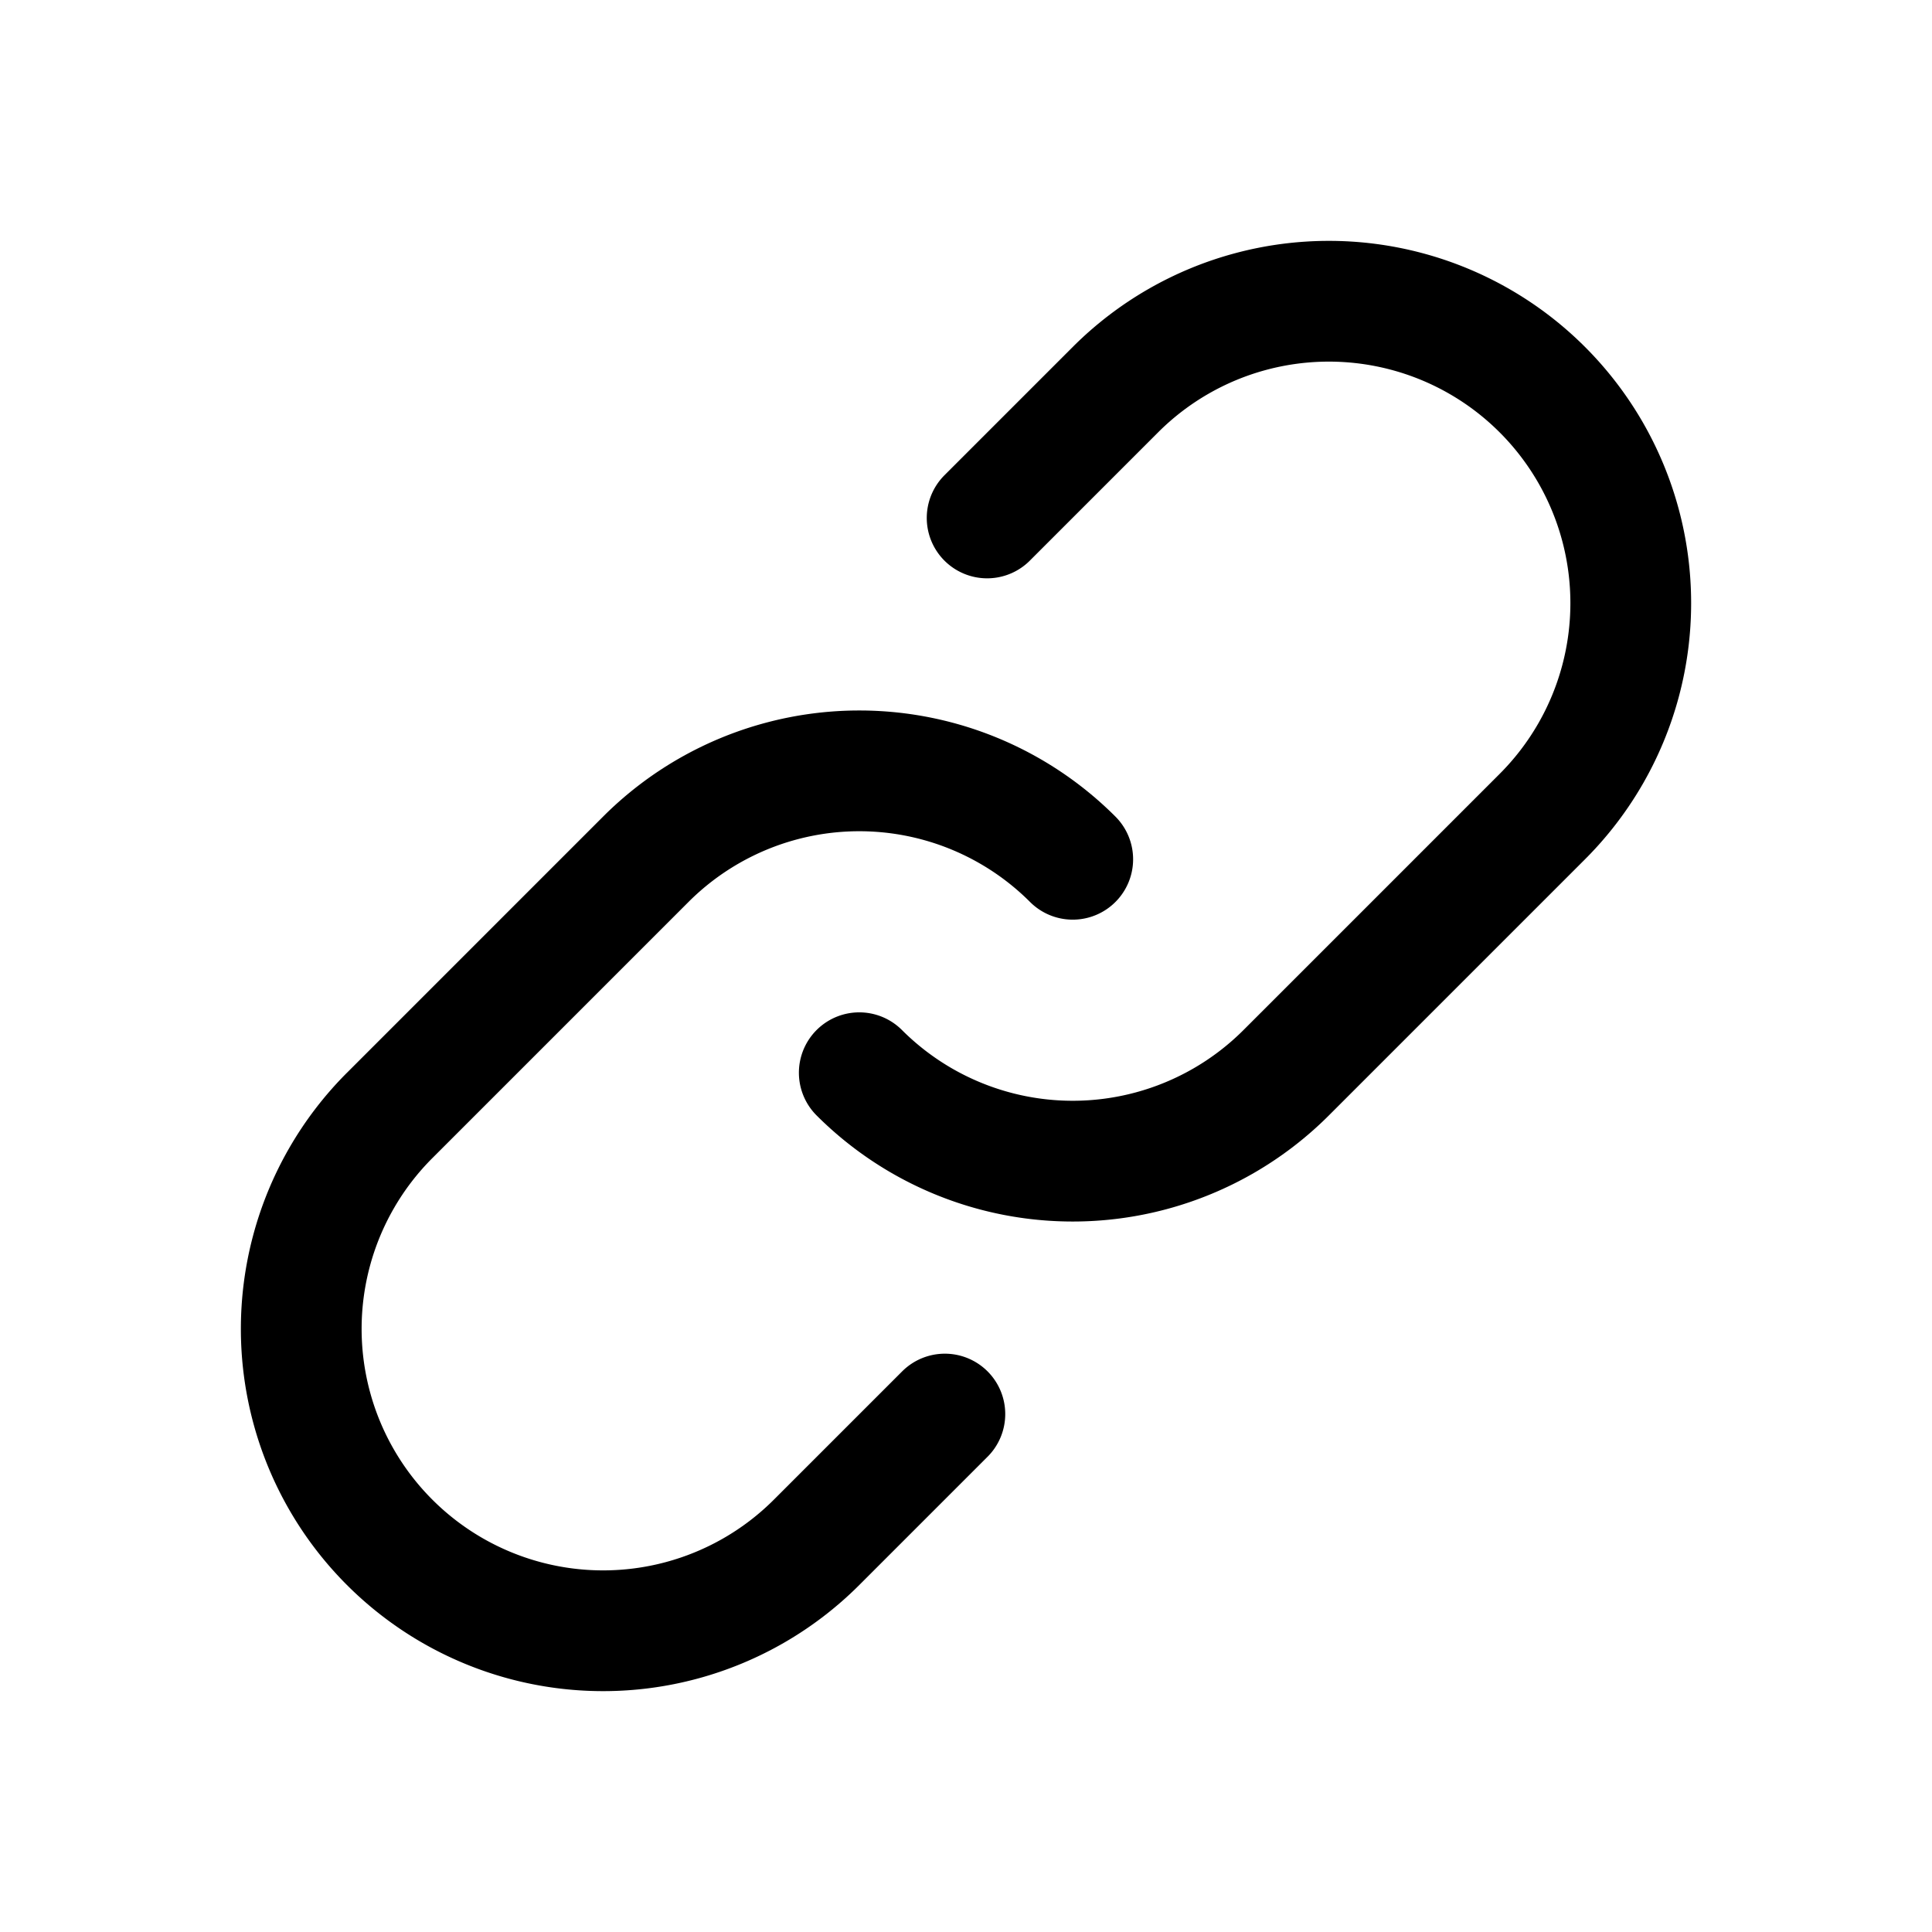 <svg id="Layer_1" data-name="Layer 1" xmlns="http://www.w3.org/2000/svg" viewBox="0 0 256 256">
  <path d="M113.858,142.142a40,40,0,0,0,56.569,0L204.368,108.201a40,40,0,0,0,0-56.569h0a40,40,0,0,0-56.569,0L130.801,68.63" fill="none" stroke="#000" stroke-linecap="round" stroke-linejoin="round" stroke-width="16"/>
  <path d="M142.142,113.858a40,40,0,0,0-56.569,0L51.632,147.799a40,40,0,0,0,0,56.569h0a40,40,0,0,0,56.569,0l16.998-16.998" fill="none" stroke="#000" stroke-linecap="round" stroke-linejoin="round" stroke-width="16"/>
</svg>
